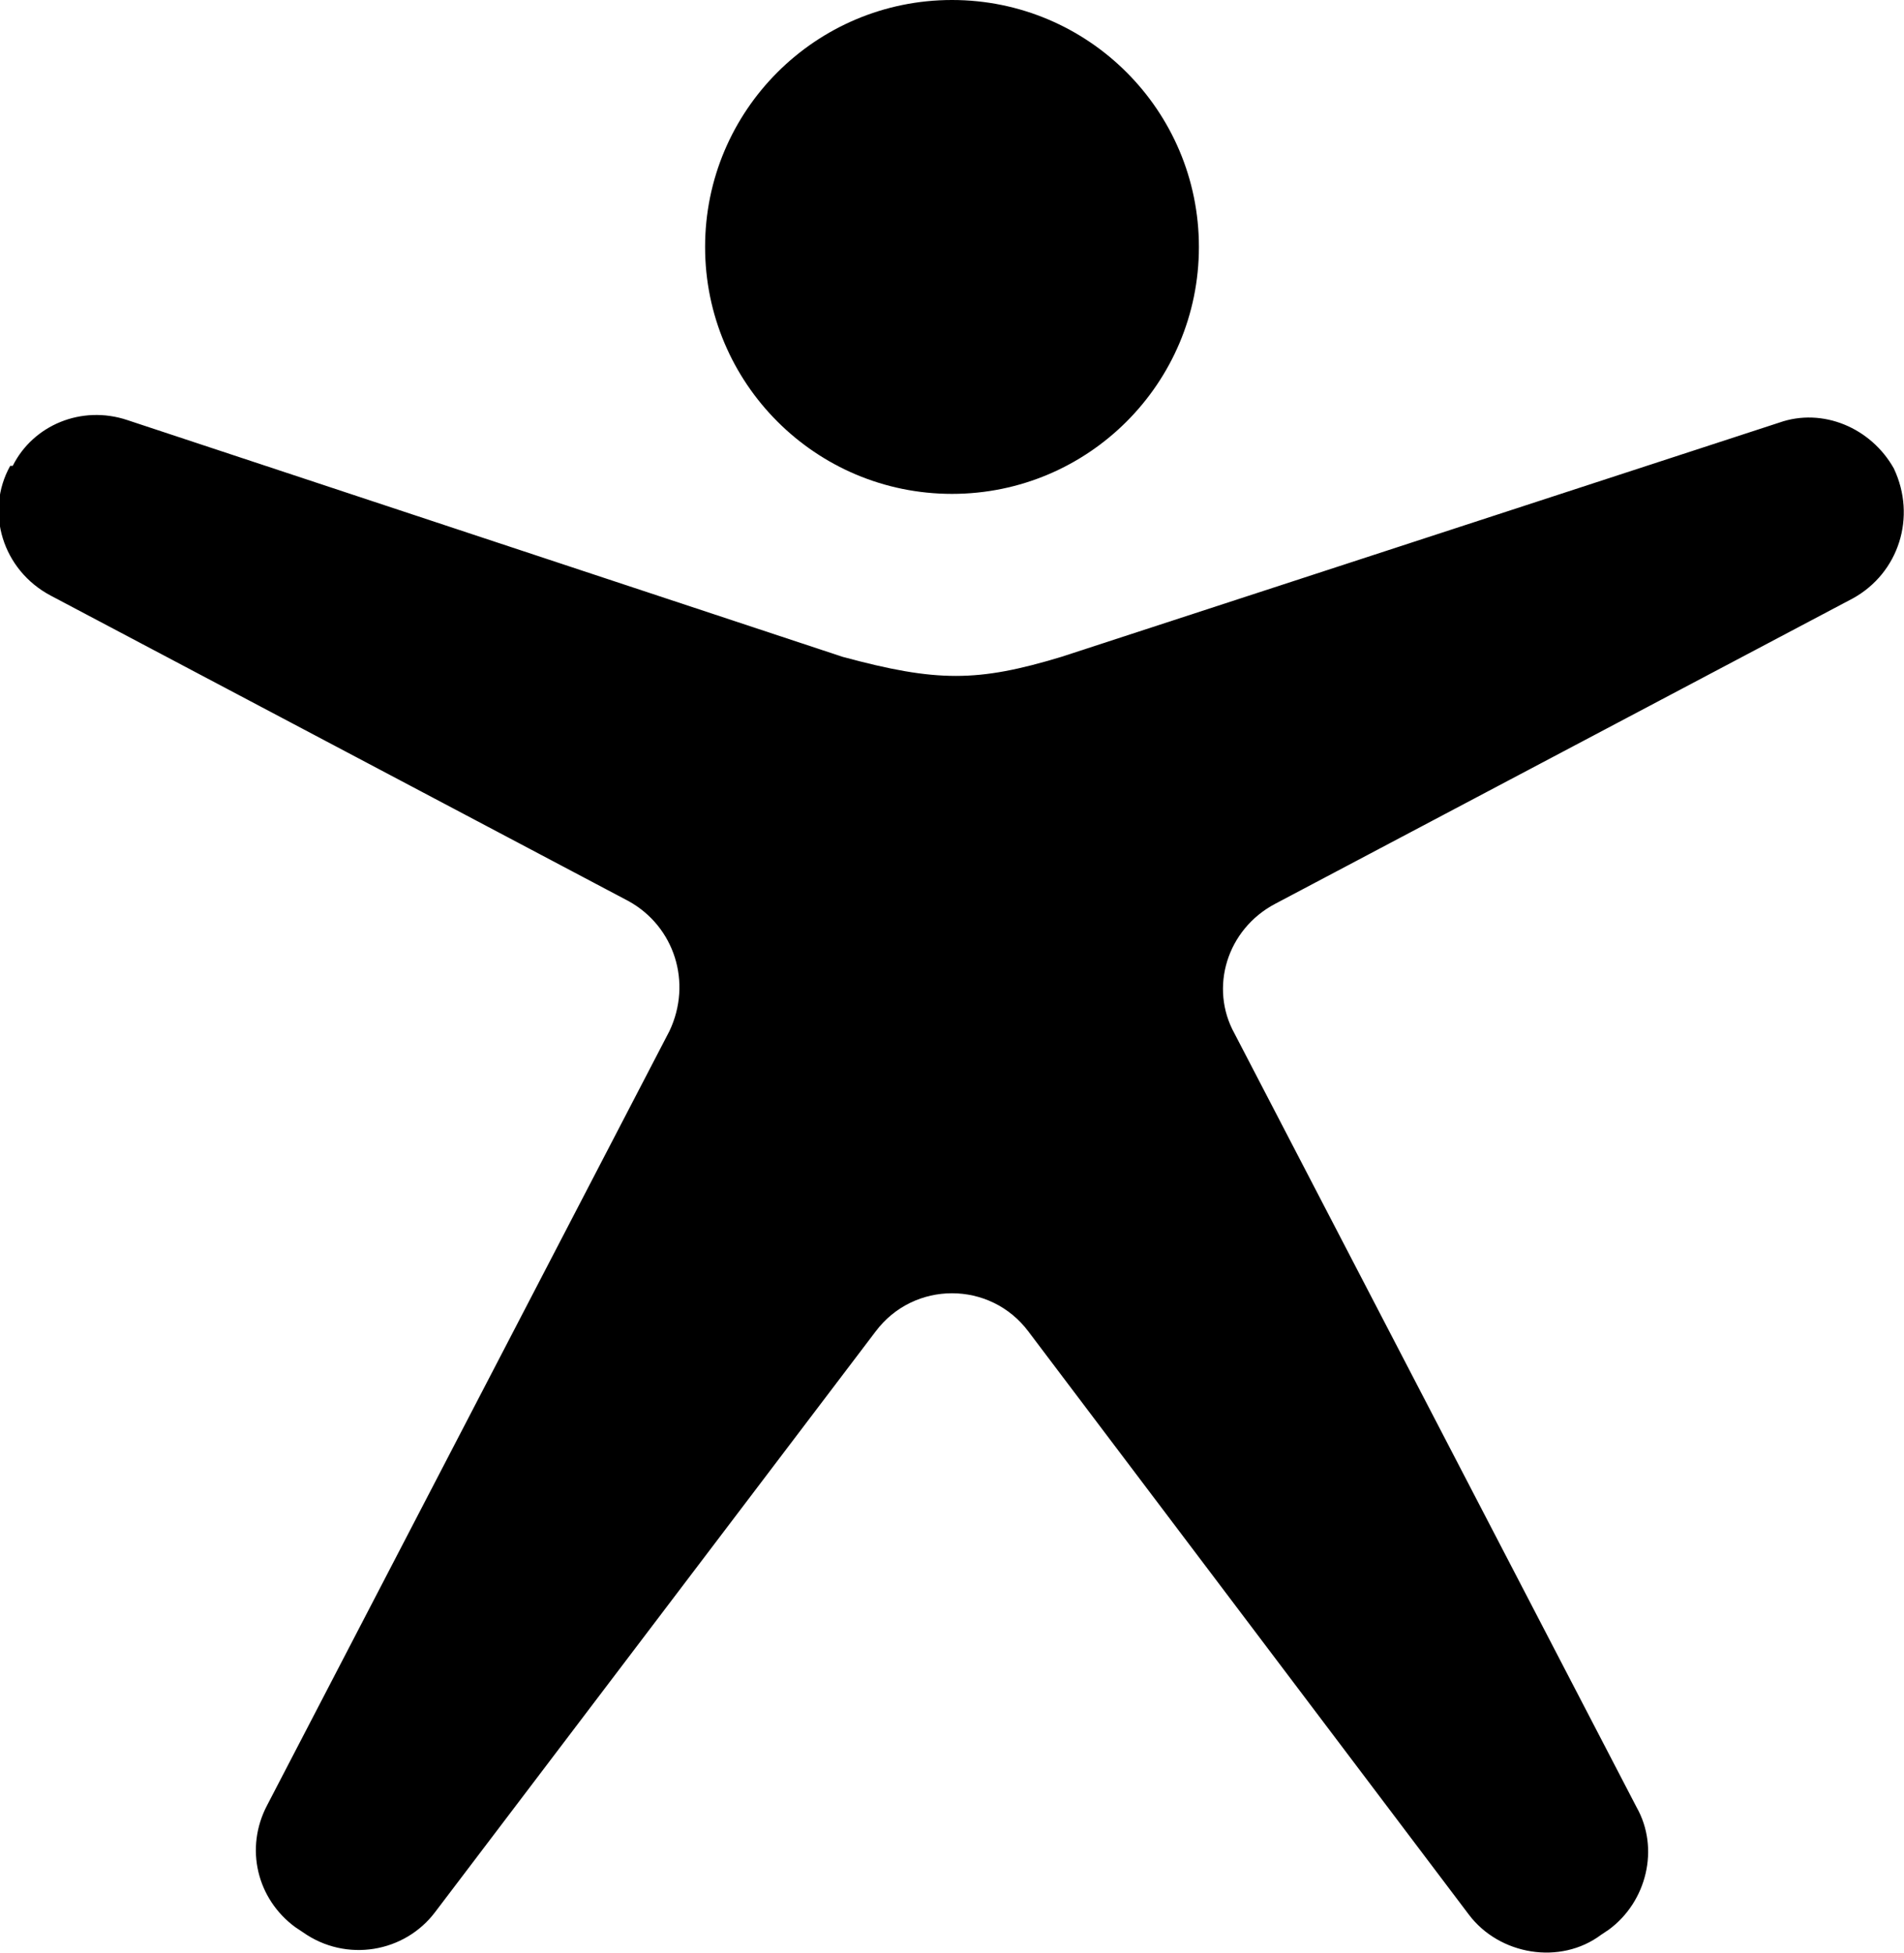 <?xml version="1.0" encoding="UTF-8"?>
<svg id="Ebene_2" data-name="Ebene 2" xmlns="http://www.w3.org/2000/svg" viewBox="0 0 7.48 7.67">
  <g id="Layer_1" data-name="Layer 1">
    <g>
      <circle cx="3.74" cy=".97" r=".97"/>
      <path d="M4.04,5.23l1.73,2.29c.12.16.36.2.52.08l.03-.02c.15-.11.2-.32.11-.48l-1.58-3.04c-.1-.18-.03-.41.16-.51l2.27-1.2c.18-.1.25-.32.16-.51h0c-.09-.16-.28-.24-.45-.18l-2.82.92c-.33.1-.49.1-.86,0L.5,1.65c-.18-.06-.37.02-.45.18H.04c-.1.18-.03.41.16.51l2.27,1.2c.18.1.25.32.16.51l-1.58,3.04c-.09.17-.04.37.11.48l.03.02c.17.12.4.08.52-.08l1.73-2.28c.15-.2.45-.2.6,0Z"/>
    </g>
  </g>
</svg>